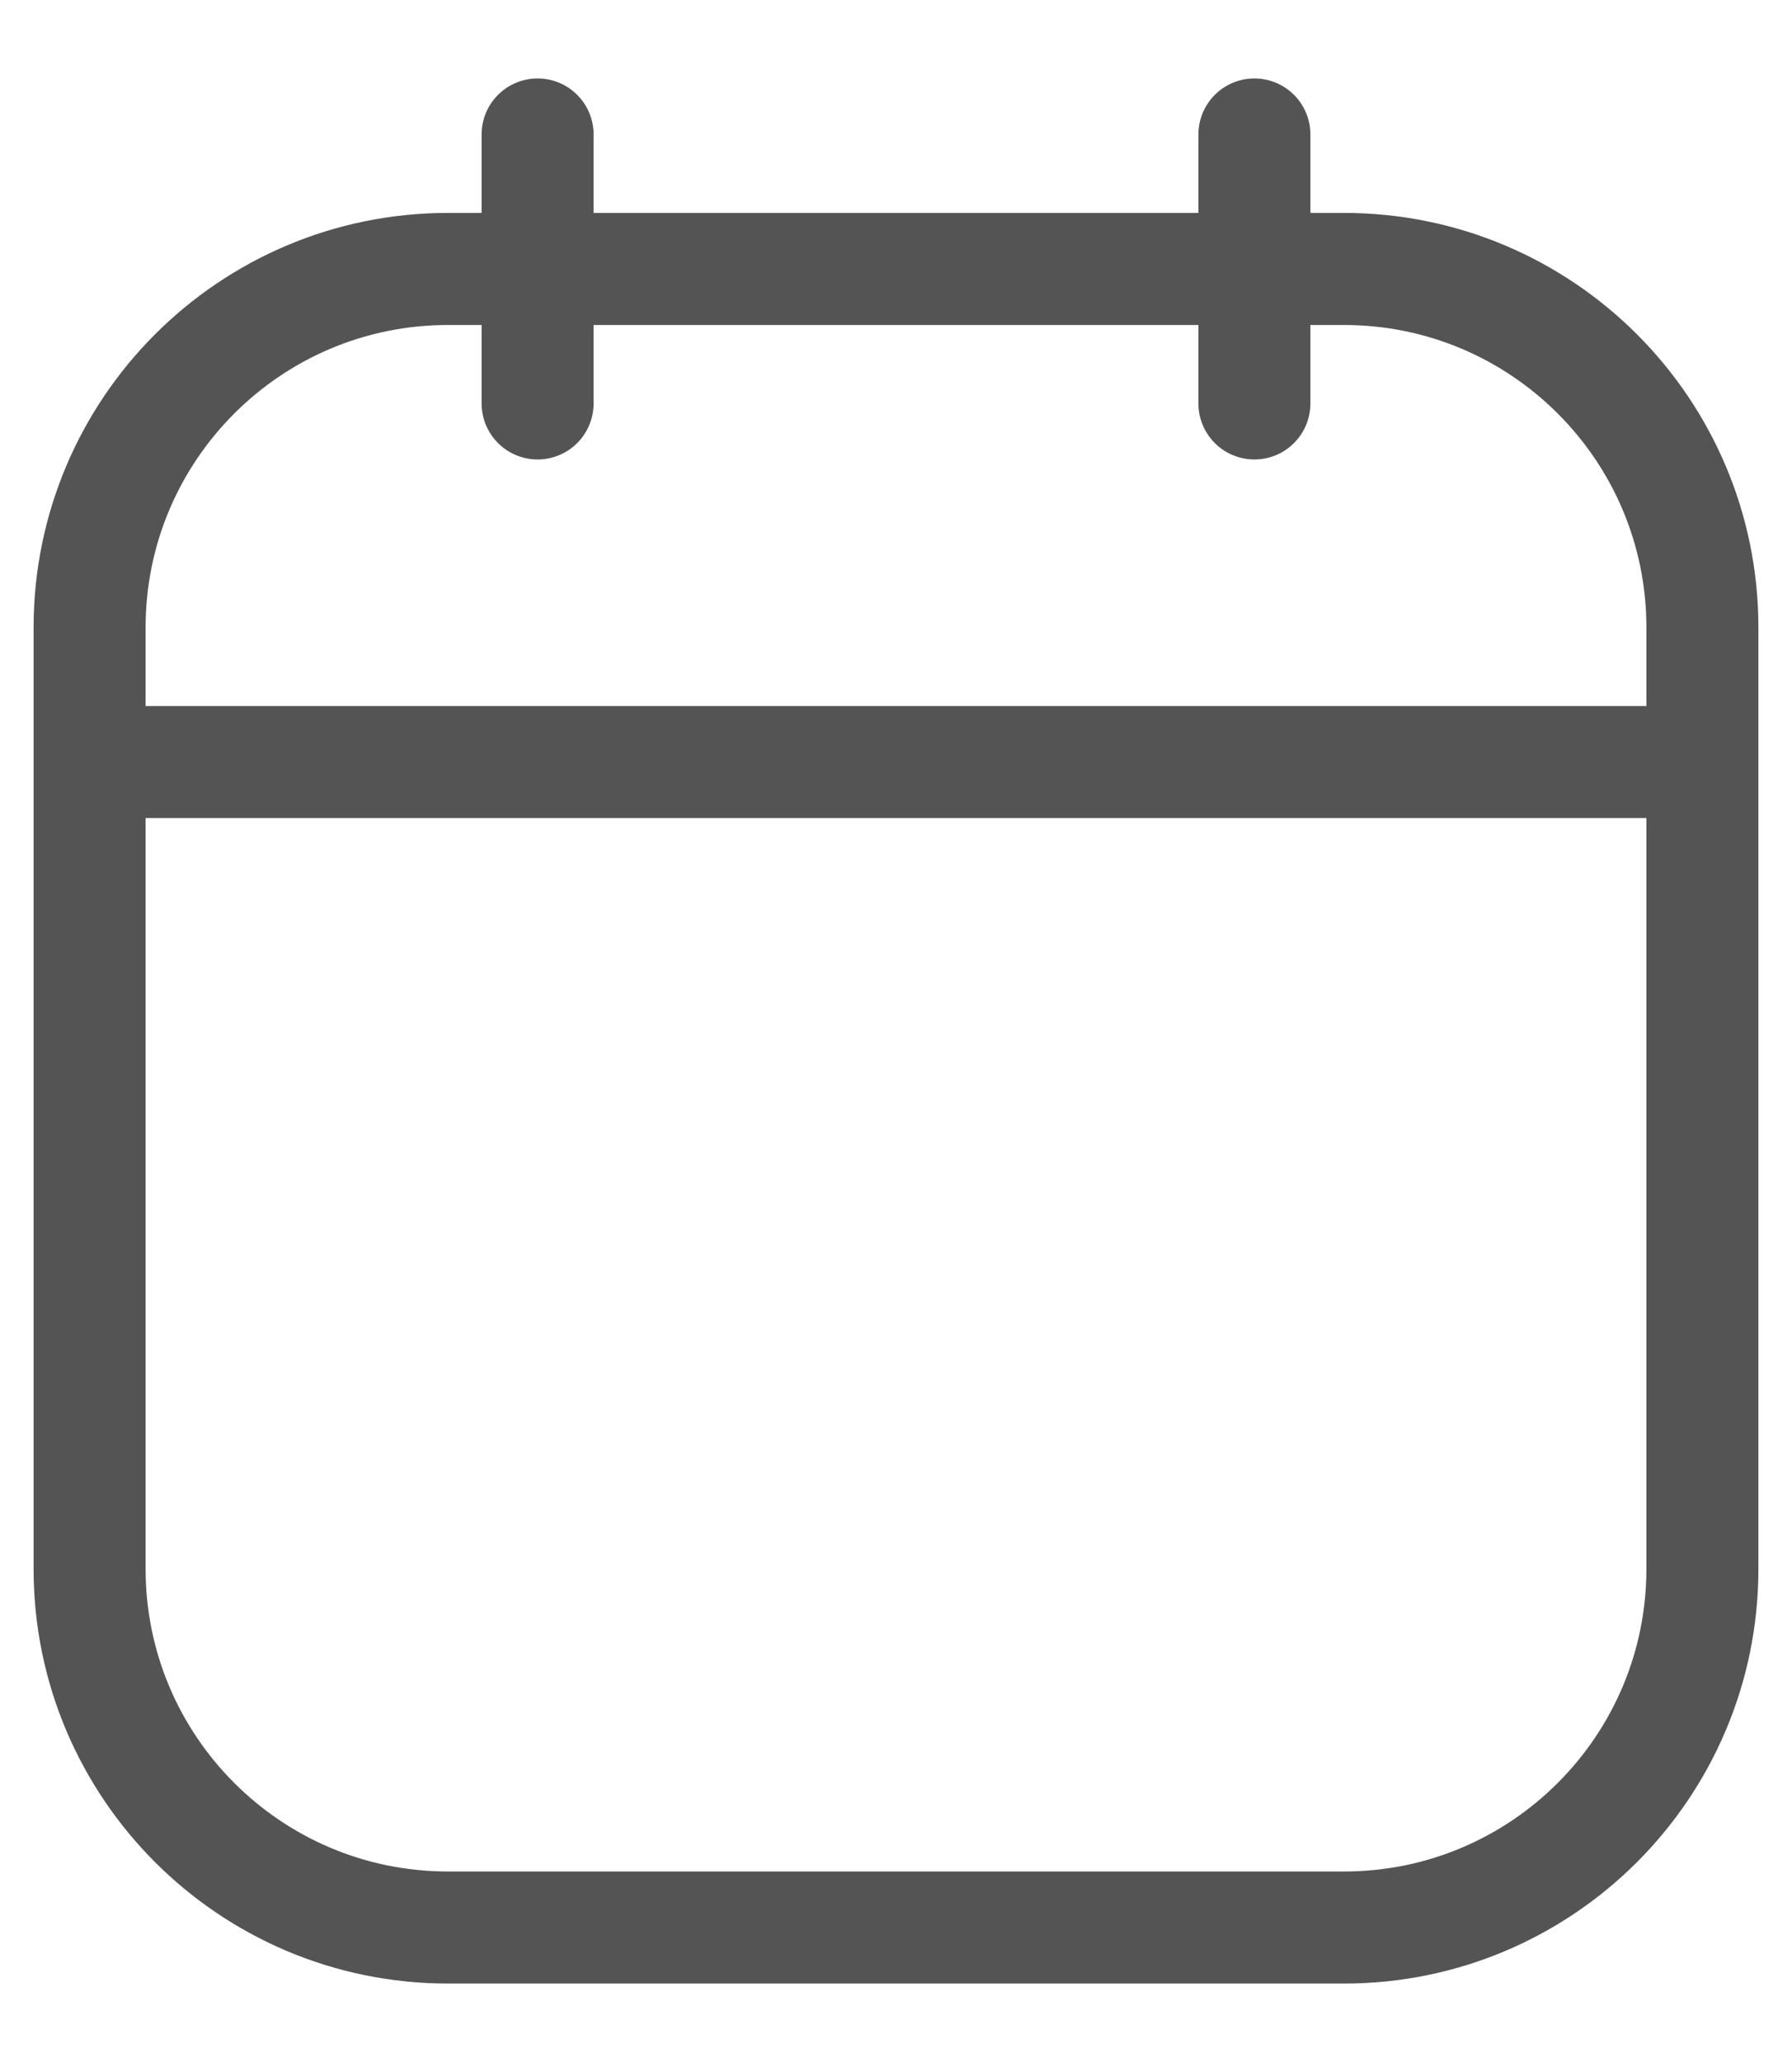 <svg width="20" height="23" viewBox="0 0 20 23" fill="none" xmlns="http://www.w3.org/2000/svg">
<path d="M1 8.5V17.5C1 19.709 2.791 21.5 5 21.5H15C17.209 21.5 19 19.709 19 17.5V8.5M1 8.5V7C1 4.791 2.791 3 5 3H15C17.209 3 19 4.791 19 7V8.5M1 8.5H19M14 1.5V4.5M6 1.5V4.5" stroke="#545454" stroke-width="1.25" stroke-linecap="round"/>
</svg>

